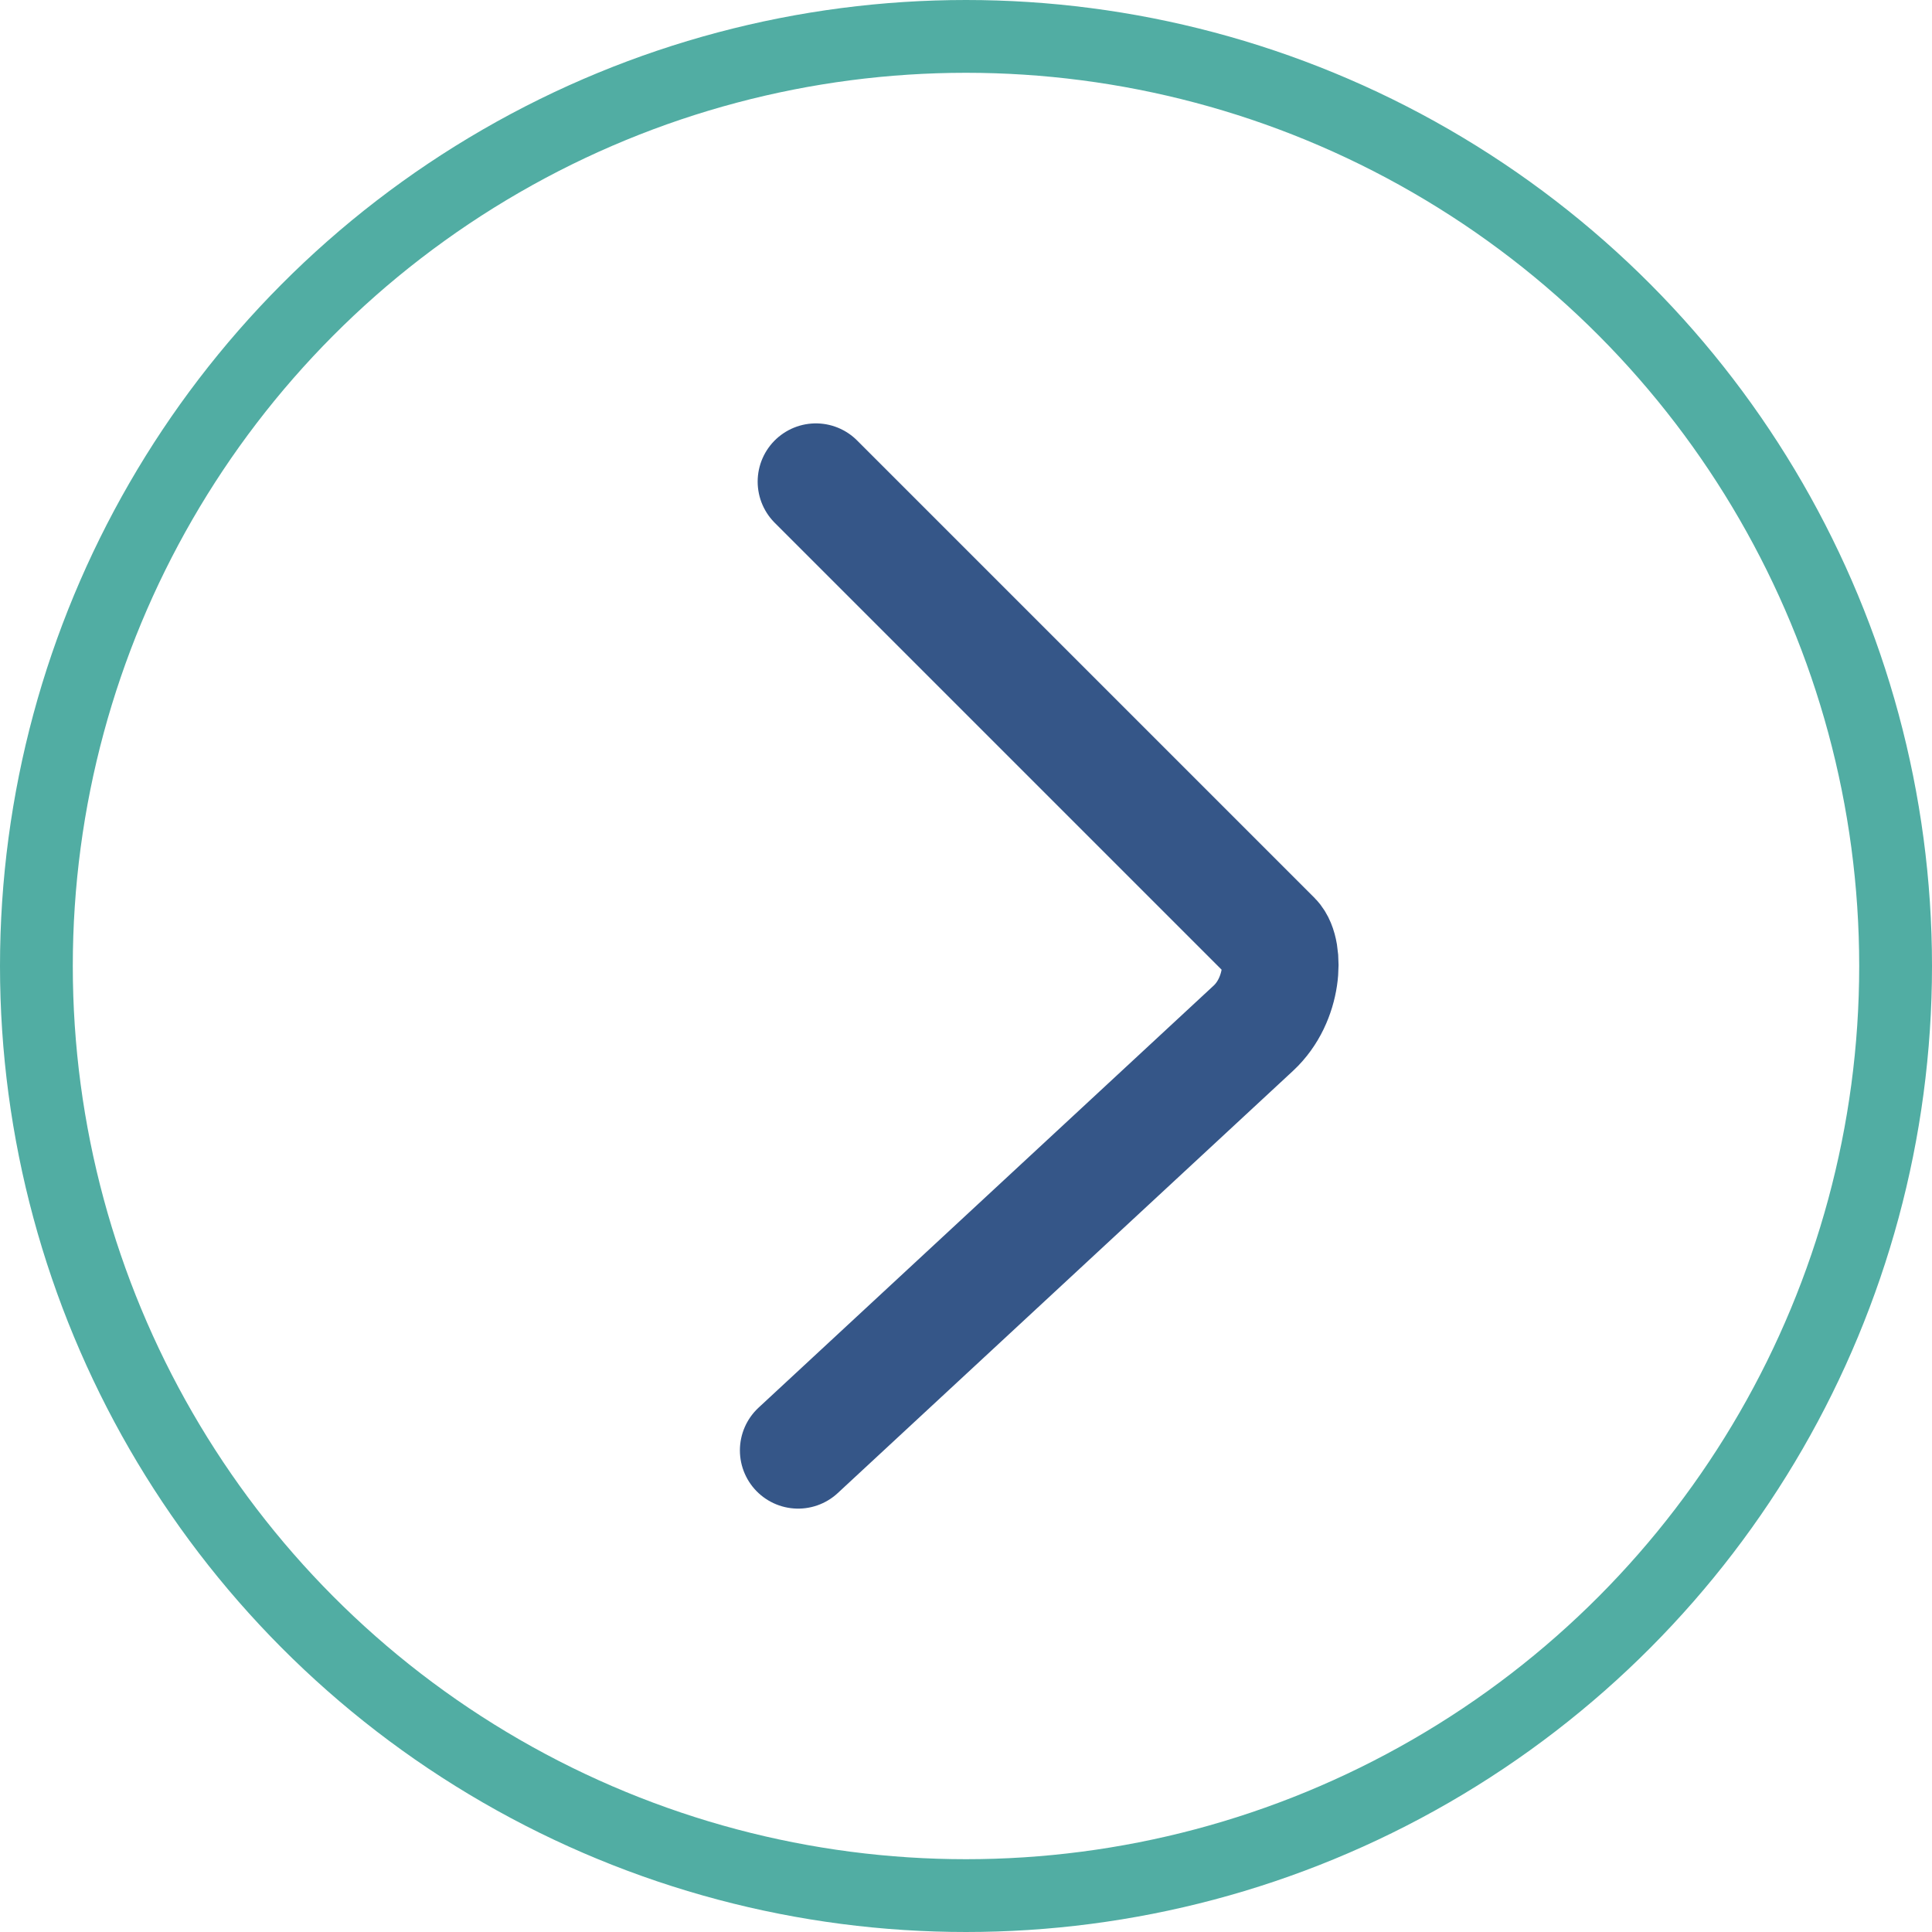 <svg id="Layer_5" data-name="Layer 5" xmlns="http://www.w3.org/2000/svg" viewBox="0 0 132.7 132.7">
    <defs>
        <style>
            .cls-1,.cls-2{fill:none;stroke-miterlimit:10;}.cls-1{stroke:#51ada3;stroke-width:5px;}.cls-2{stroke:#355688;stroke-linecap:round;stroke-width:8px;}
        </style>
    </defs>
    <title>nav</title>
    <circle class="cls-1" cx="66.35" cy="66.35" r="63.85"/>
    <path class="cls-2" d="M301.71,357.34l31.41,31.41c.82.83.76,4.16-1.36,6.13l-31.27,29"
          transform="translate(-245.67 -324.26)"/>
</svg>
